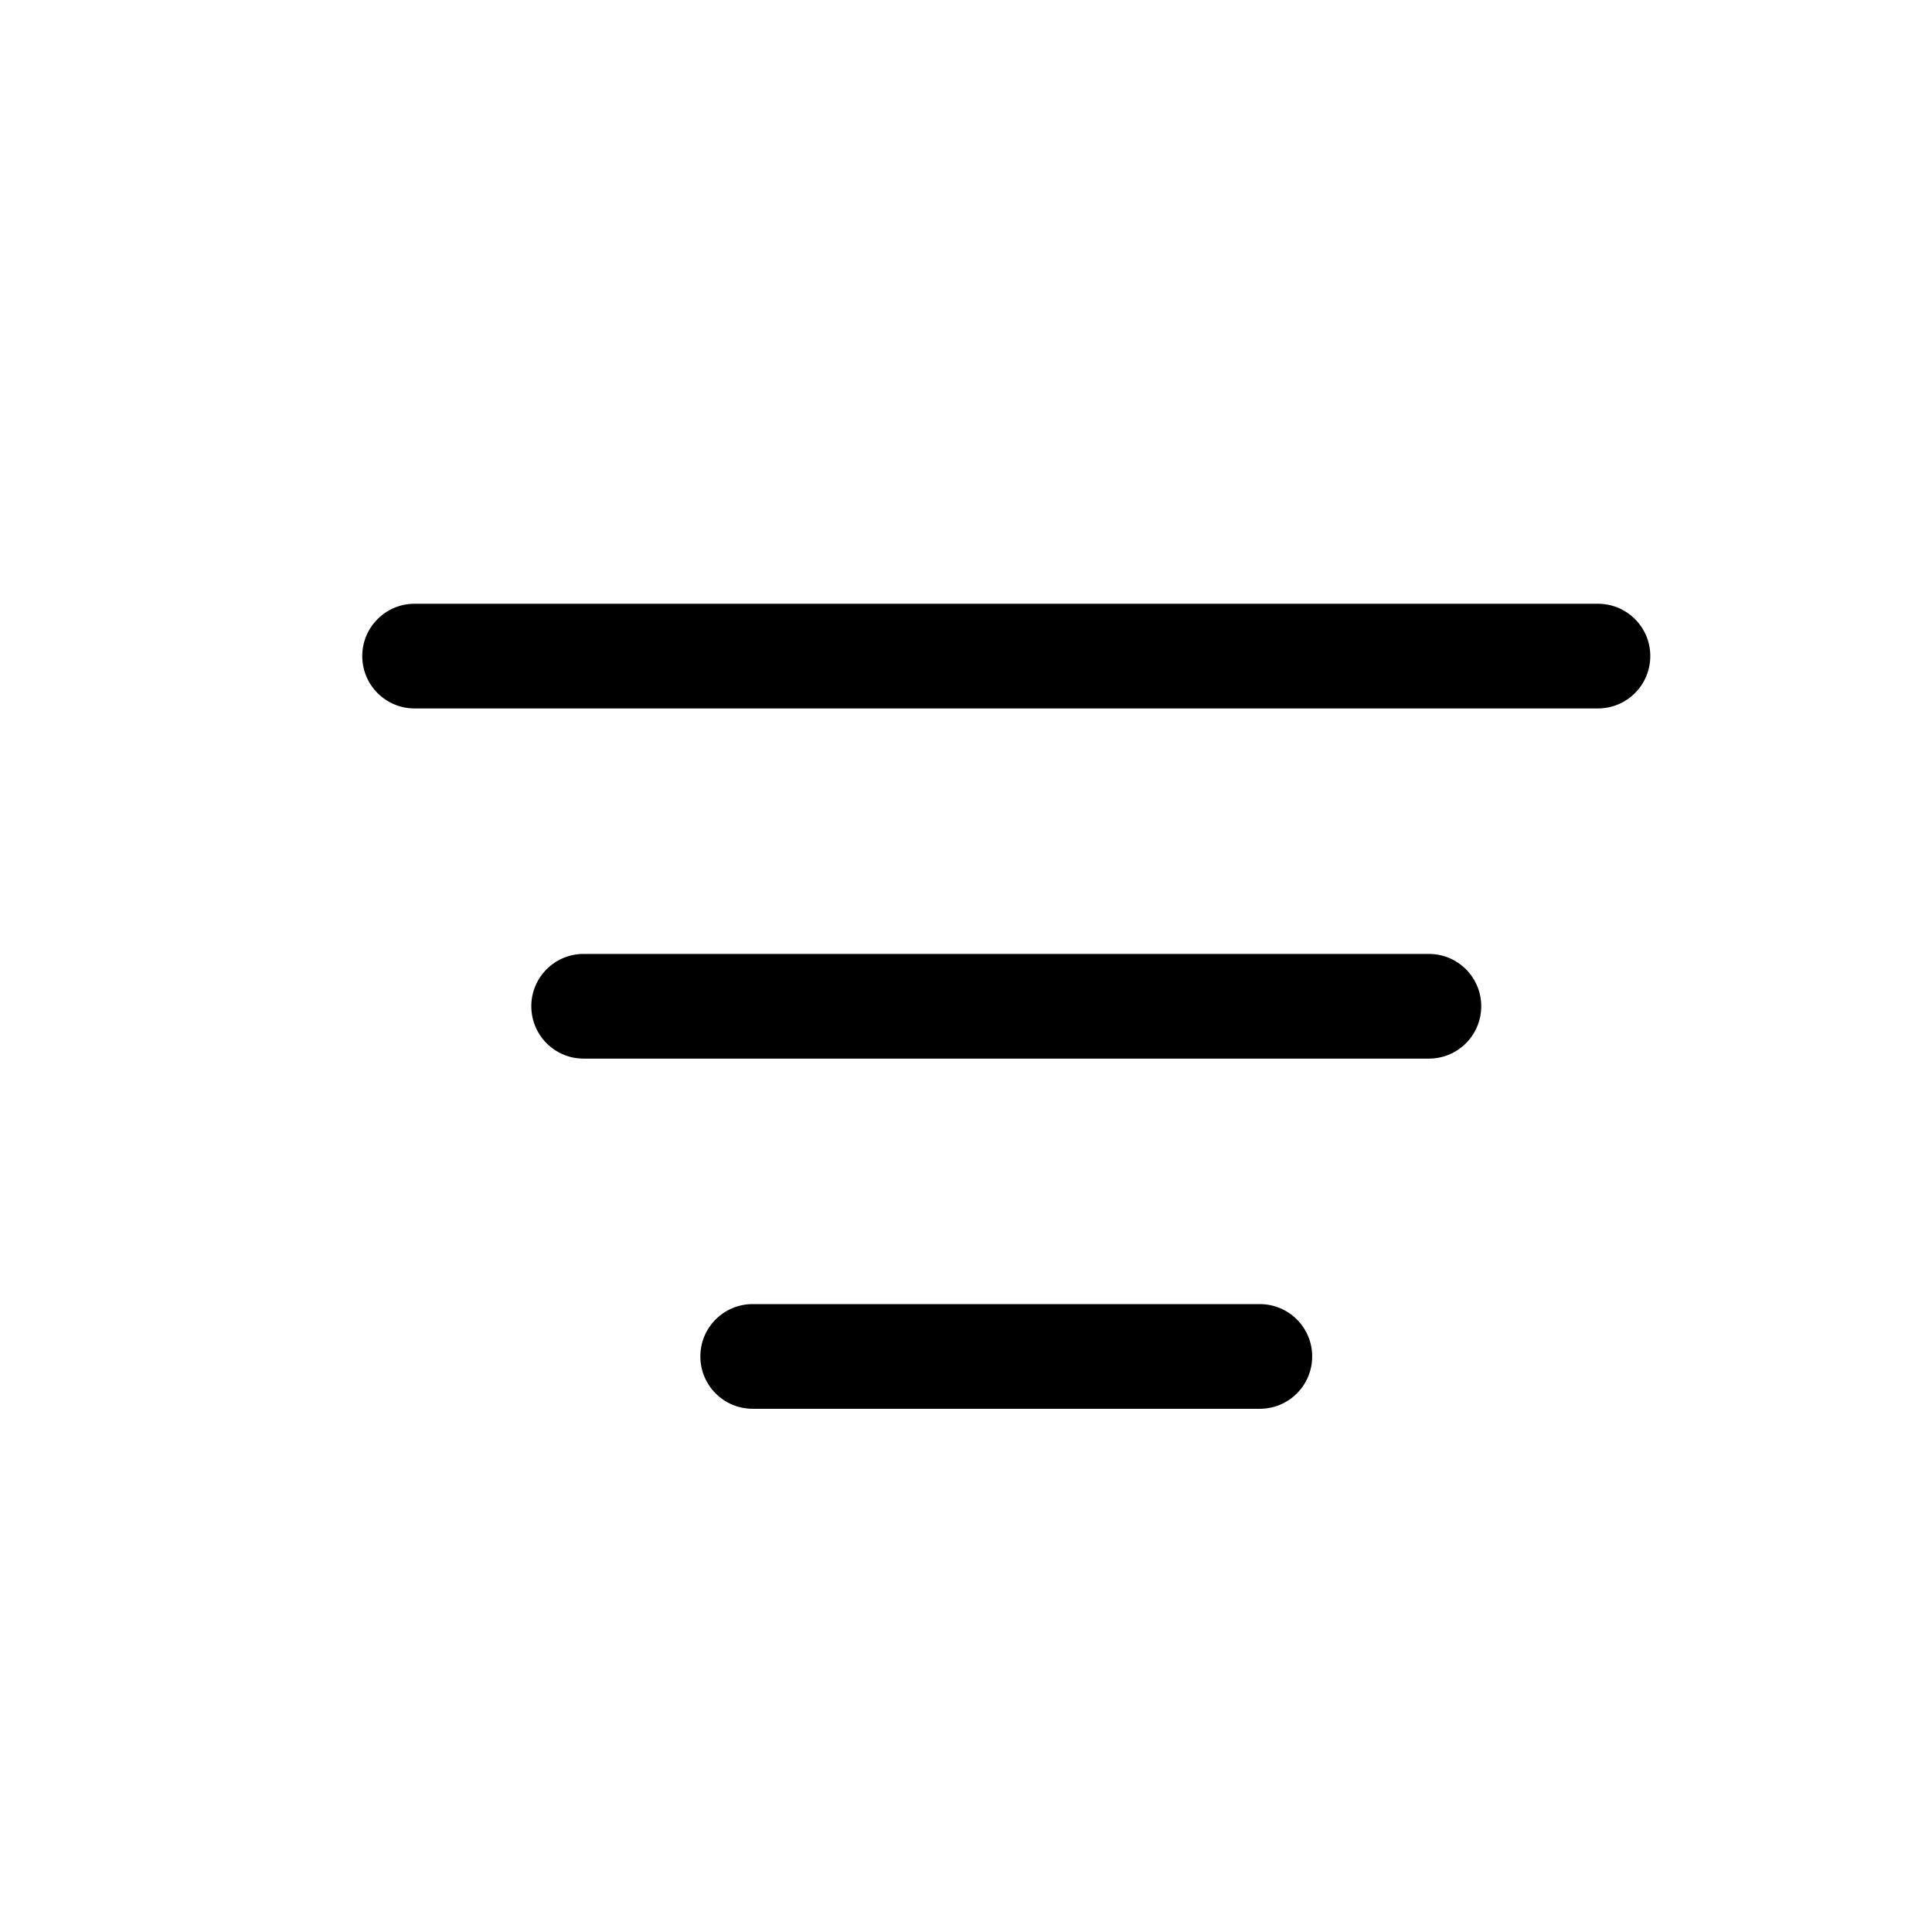 <svg width="16" height="16" viewBox="0 0 16 16" fill="none" xmlns="http://www.w3.org/2000/svg">
<path d="M3 5.433C3 5.194 3.194 5 3.433 5H13.233C13.473 5 13.667 5.194 13.667 5.433C13.667 5.673 13.473 5.867 13.233 5.867H3.433C3.194 5.867 3 5.673 3 5.433Z" fill="black"/>
<path d="M4.4 8.333C4.4 8.094 4.594 7.9 4.833 7.9H11.833C12.073 7.9 12.267 8.094 12.267 8.333C12.267 8.573 12.073 8.767 11.833 8.767H4.833C4.594 8.767 4.4 8.573 4.4 8.333Z" fill="black"/>
<path d="M6.233 10.8C5.994 10.8 5.8 10.994 5.8 11.233C5.8 11.473 5.994 11.667 6.233 11.667H10.433C10.673 11.667 10.867 11.473 10.867 11.233C10.867 10.994 10.673 10.8 10.433 10.8H6.233Z" fill="black"/>
</svg>
